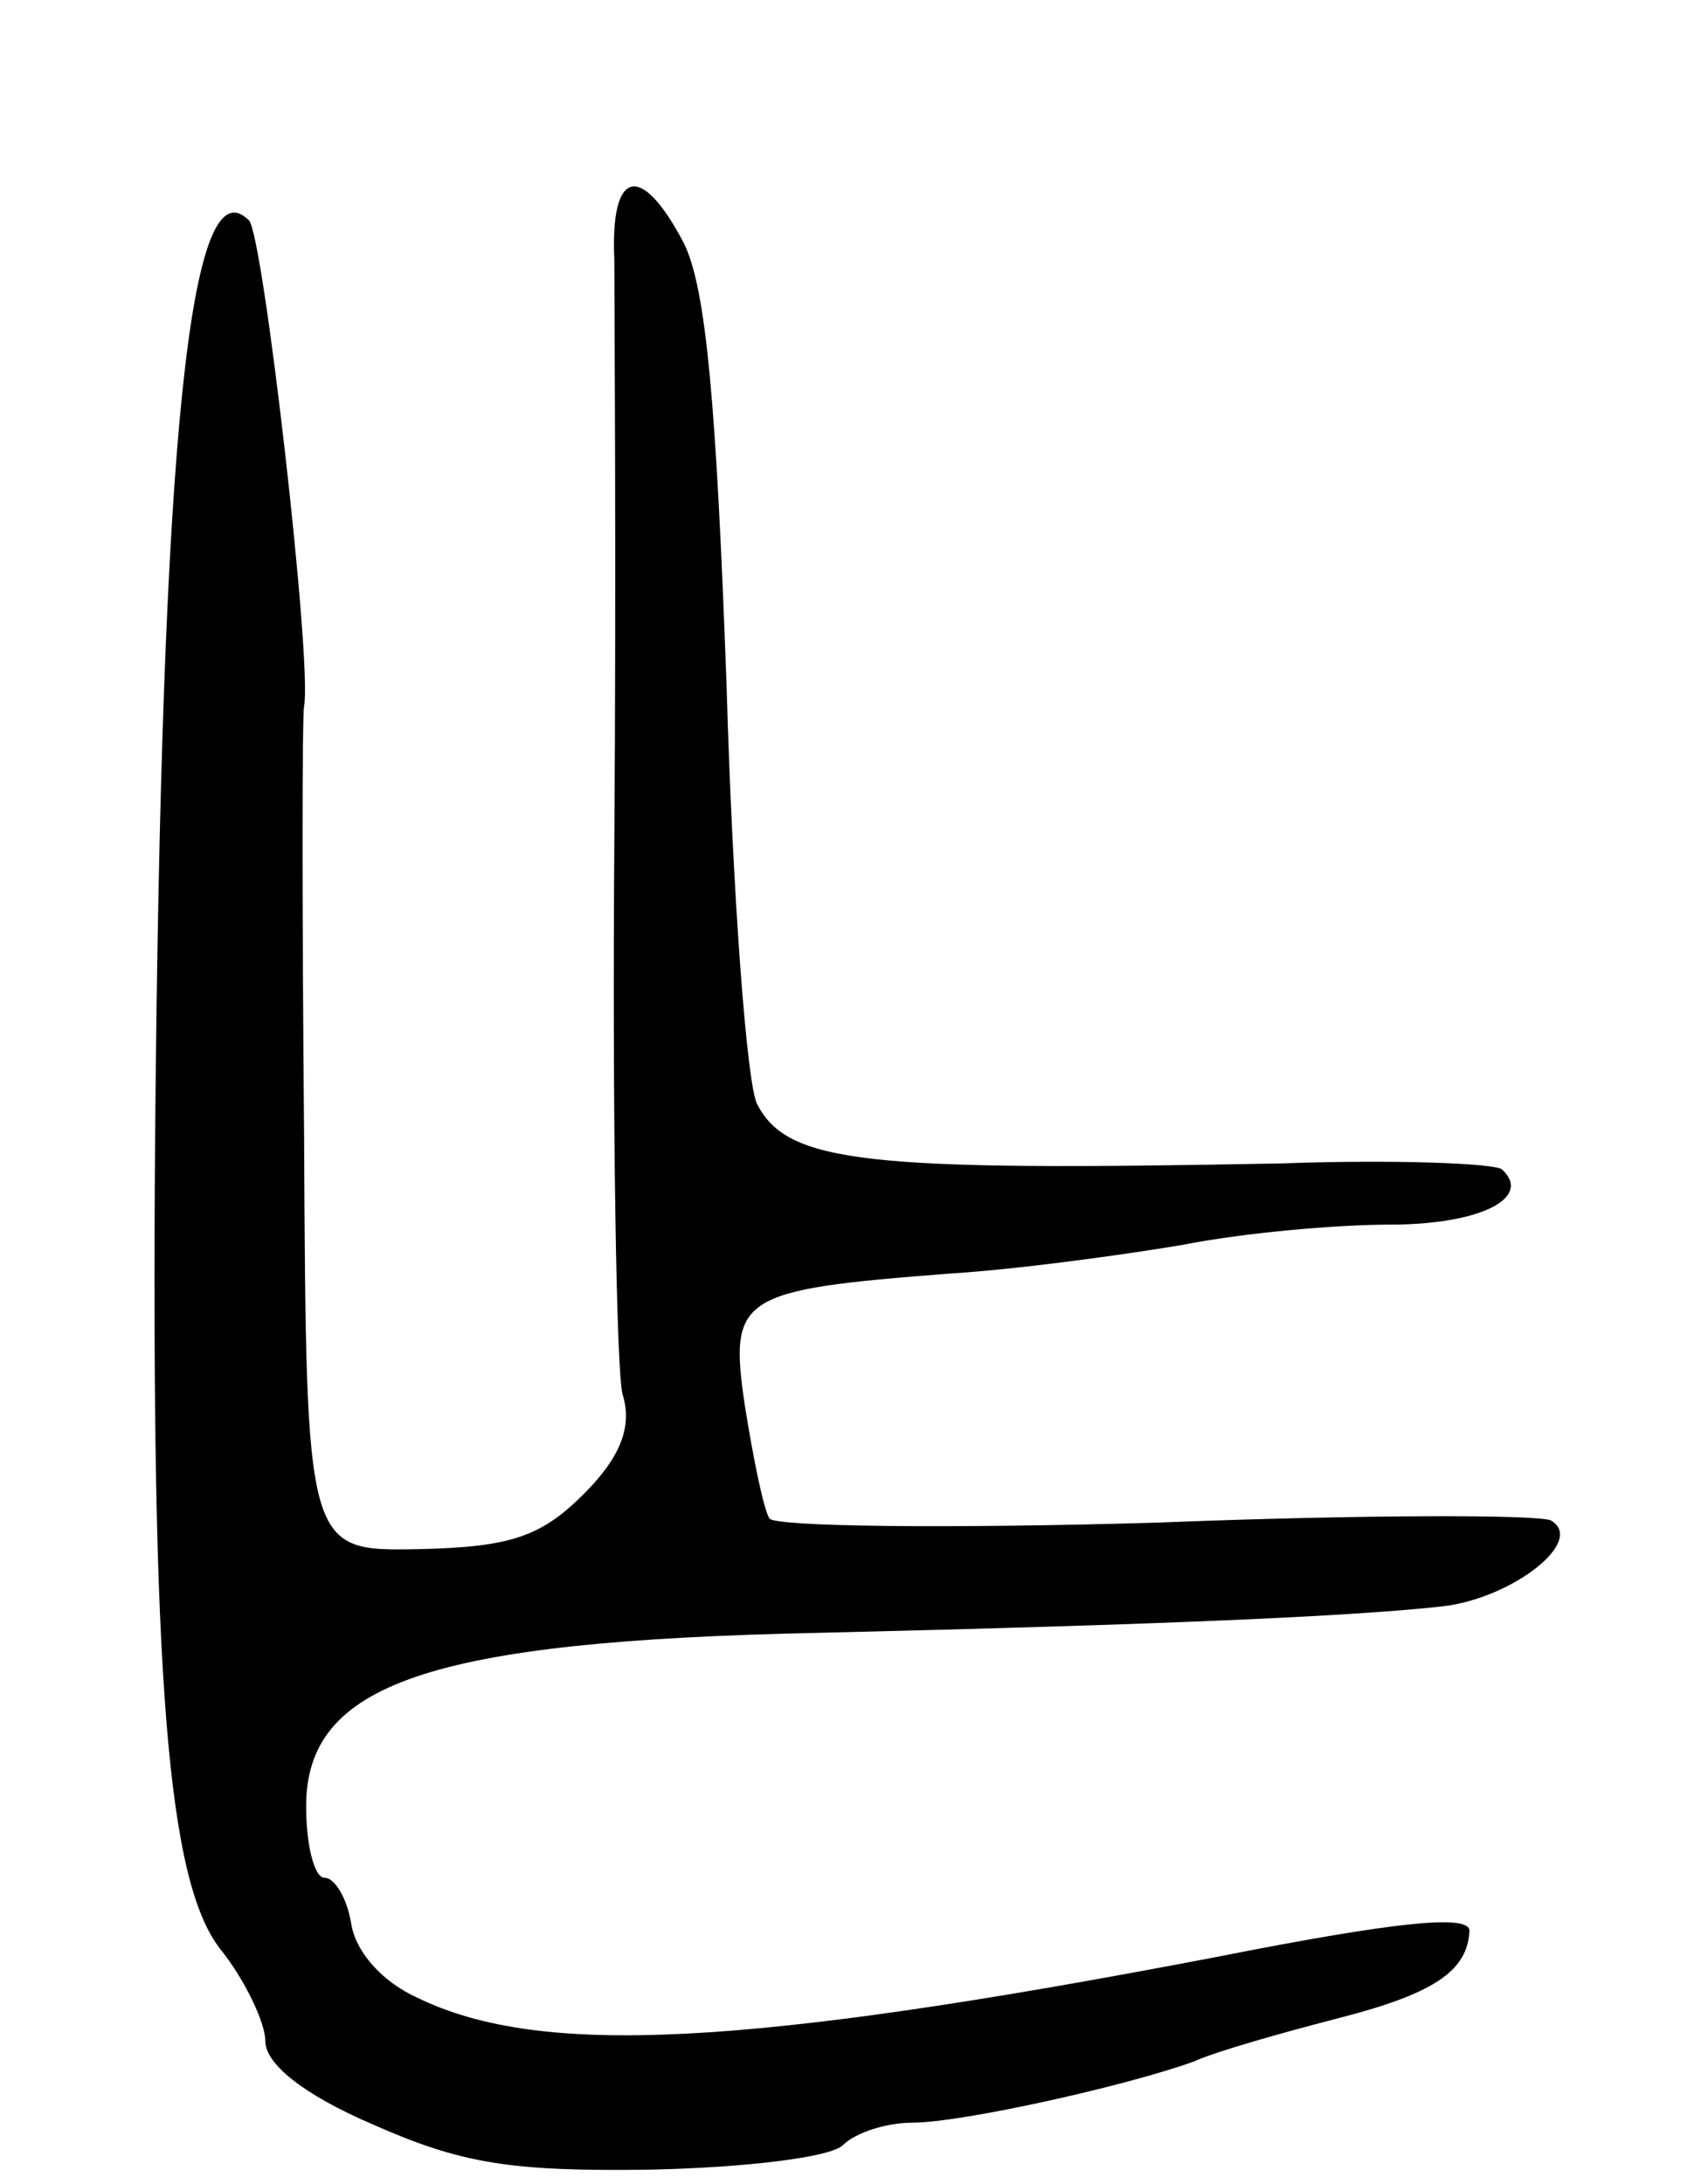 <svg version="1.0" xmlns="http://www.w3.org/2000/svg"
 width="83pt" height="107pt" viewBox="0 0 83 107"
 preserveAspectRatio="xMidYMid meet">
<g transform="translate(0,107) scale(0.1,-0.1)"
fill="#000000" stroke="none">
<path d="M301 943 c0 -21 1 -149 0 -286 -1 -136 1 -258 4 -270 5 -16 -1 -31
-19 -49 -21 -21 -36 -26 -81 -27 -55 -1 -55 -1 -56 202 -1 111 -1 206 0 211 4
22 -20 231 -27 238 -29 29 -43 -106 -46 -449 -2 -265 6 -365 32 -398 12 -15
22 -36 22 -45 0 -11 18 -26 53 -41 43 -19 67 -23 136 -22 46 1 88 6 94 12 6 6
21 11 34 11 24 0 105 18 138 30 11 5 43 14 70 21 47 12 64 23 65 43 0 8 -34 5
-125 -13 -230 -44 -330 -49 -390 -20 -18 8 -31 23 -33 37 -2 12 -8 22 -13 22
-5 0 -9 16 -9 35 0 60 60 81 251 85 168 4 261 8 306 13 34 4 70 32 53 42 -5 3
-92 3 -193 -1 -102 -3 -187 -2 -190 2 -3 5 -8 30 -12 55 -8 54 -3 57 100 65
33 2 84 9 114 14 30 6 76 10 102 10 44 0 70 13 55 27 -3 3 -52 5 -108 3 -204
-4 -242 0 -257 29 -5 9 -12 101 -15 205 -5 138 -10 195 -21 217 -21 40 -36 36
-34 -8z"/>
</g>
</svg>
